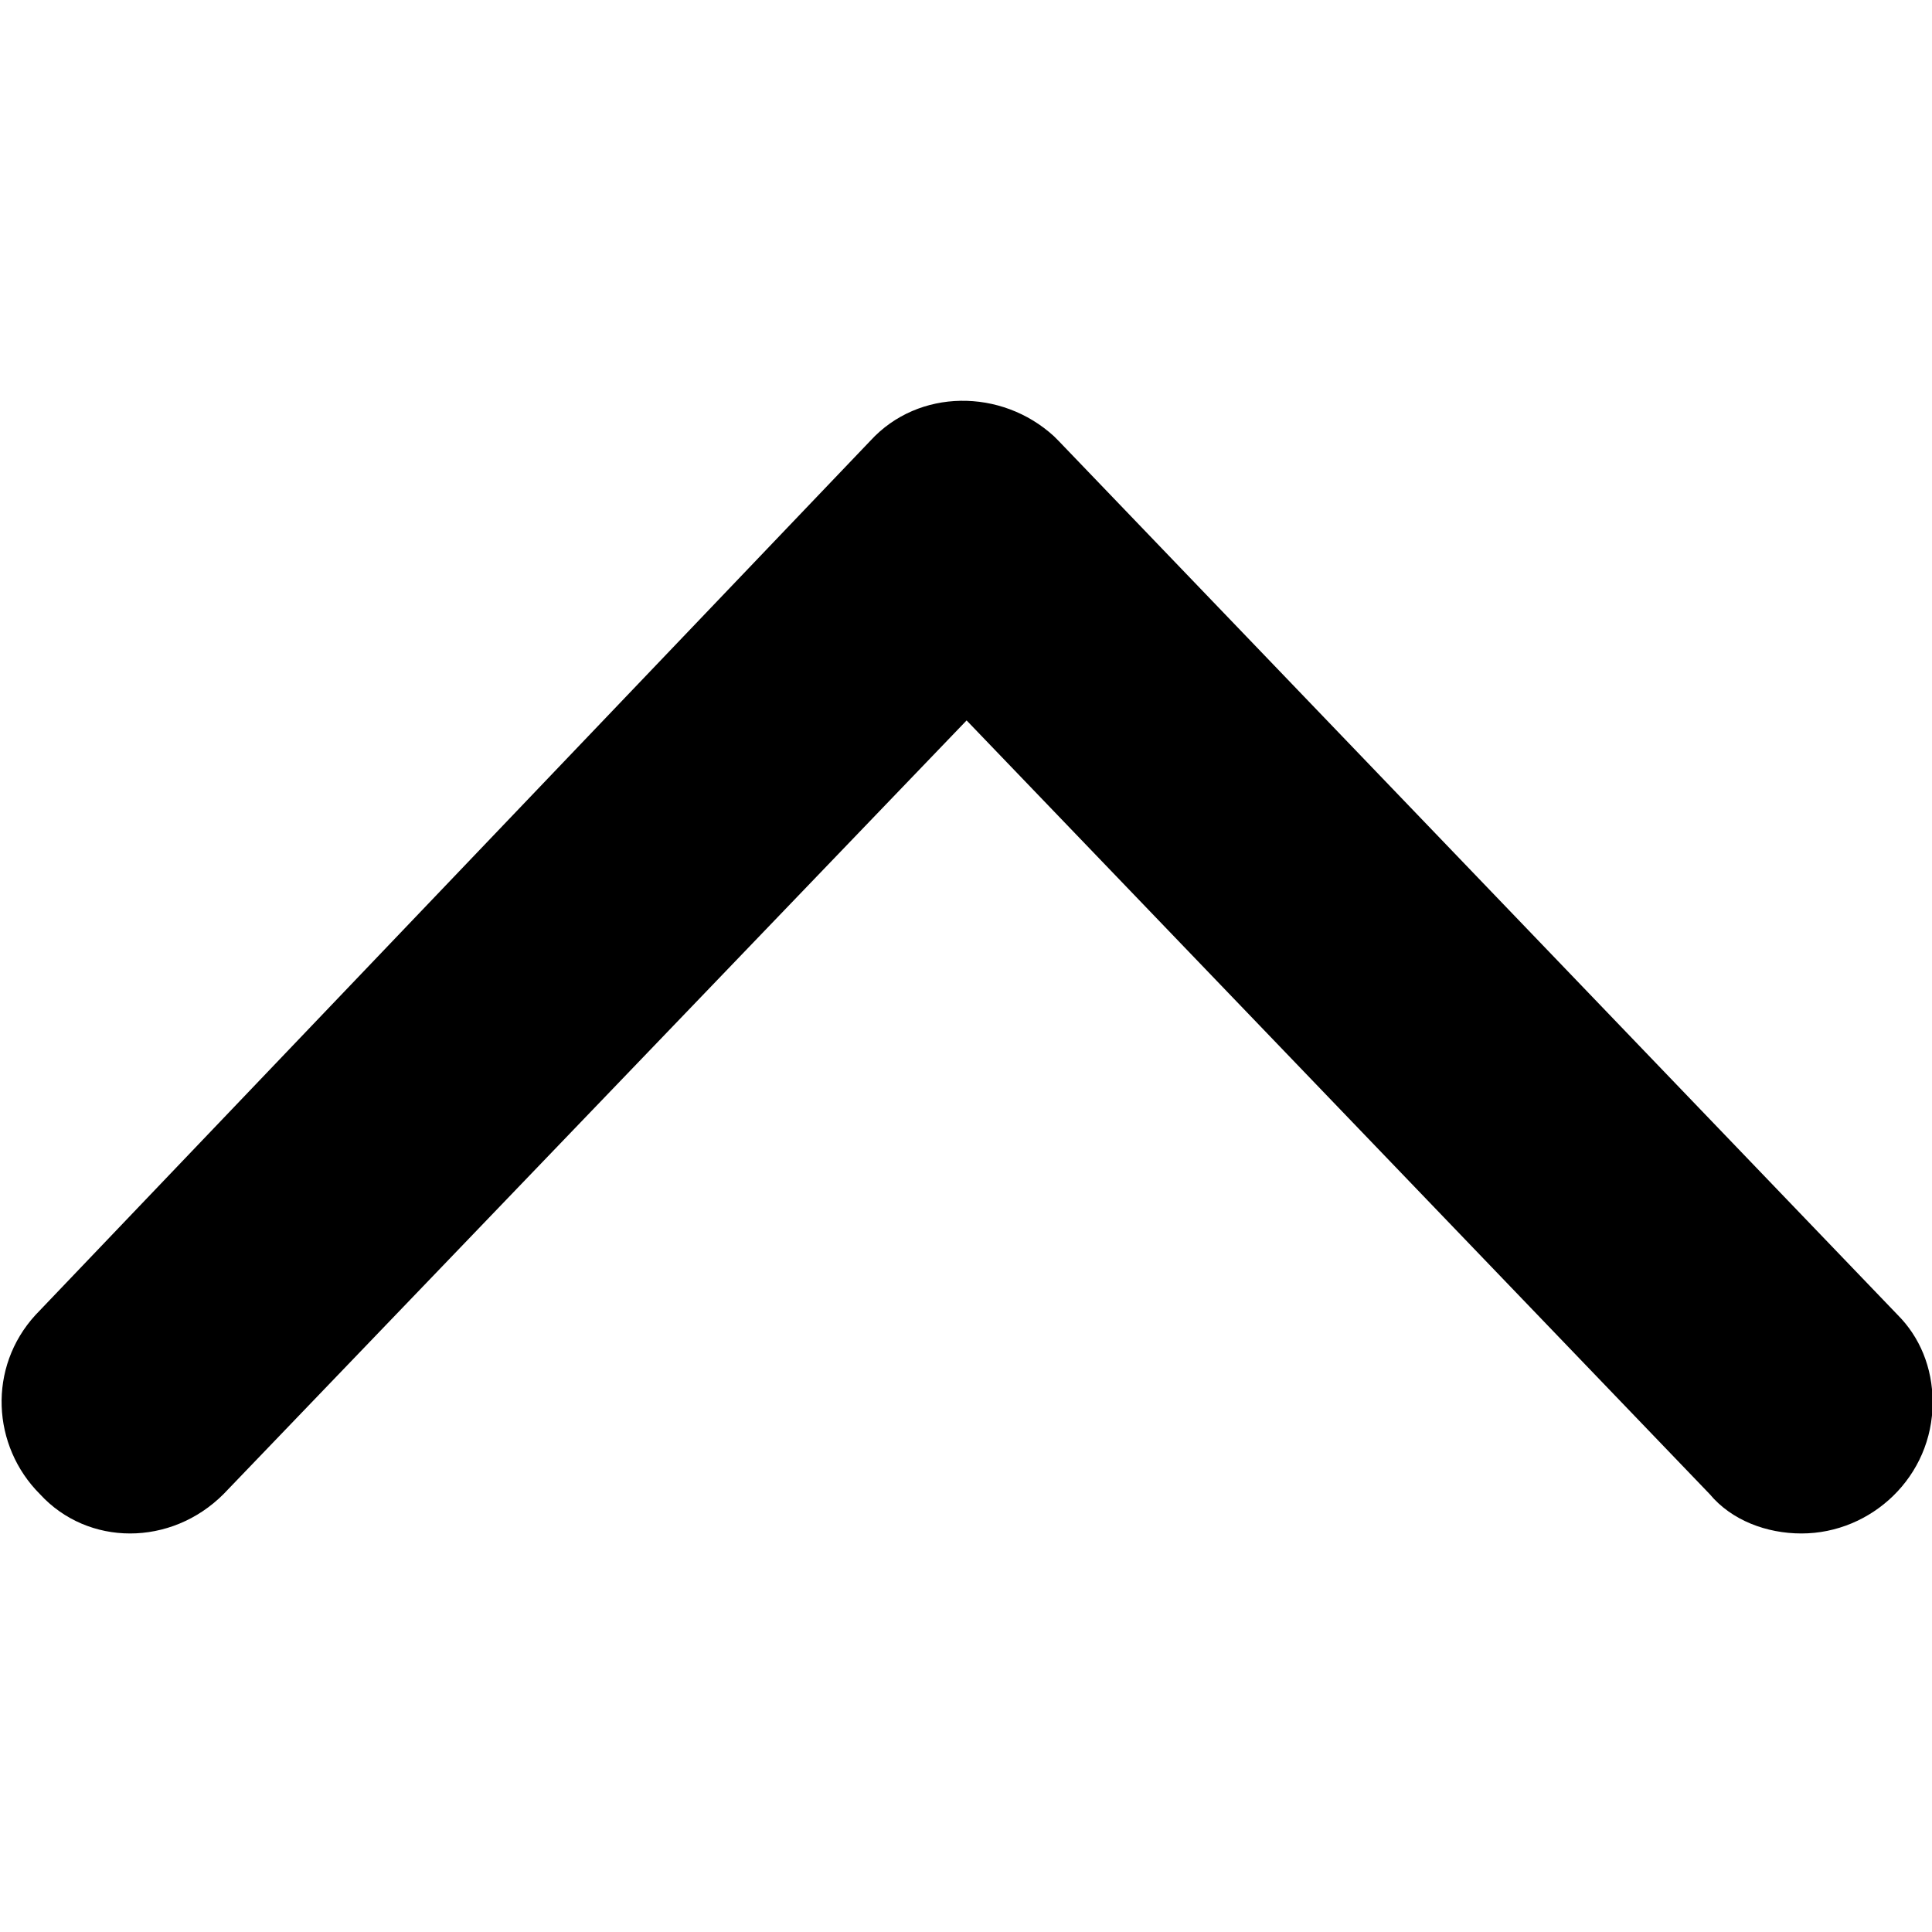 <?xml version="1.0" encoding="UTF-8" standalone="no"?>
<svg
   xmlns:dc="http://purl.org/dc/elements/1.1/"
   xmlns:cc="http://creativecommons.org/ns#"
   xmlns:rdf="http://www.w3.org/1999/02/22-rdf-syntax-ns#"
   xmlns:svg="http://www.w3.org/2000/svg"
   xmlns="http://www.w3.org/2000/svg"
   height="32"
   width="32"
   id="svg14"
   xml:space="preserve"
   viewBox="0 0 32 32"
   y="0px"
   x="0px"
   version="1.1"><defs
     id="defs18" /><title
     id="title2">42 all</title><g
     transform="matrix(-0.724,0,0,-0.724,52.21,52.187)"
     id="g8"><g
       id="g6"><path
         id="path4"
         d="m 27.9,40 c 0,-1.7 1.4,-3 3,-3 0.8,0 1.6,0.3 2.1,0.9 L 50,55.6 67,37.9 c 1.2,-1.2 3.1,-1.2 4.2,0 1.1,1.1 1.2,2.9 0.1,4.1 L 52.2,62 c -1.1,1.2 -3,1.2 -4.2,0.1 L 47.9,62 28.7,42 c -0.5,-0.5 -0.8,-1.2 -0.8,-2 z" /></g></g></svg>